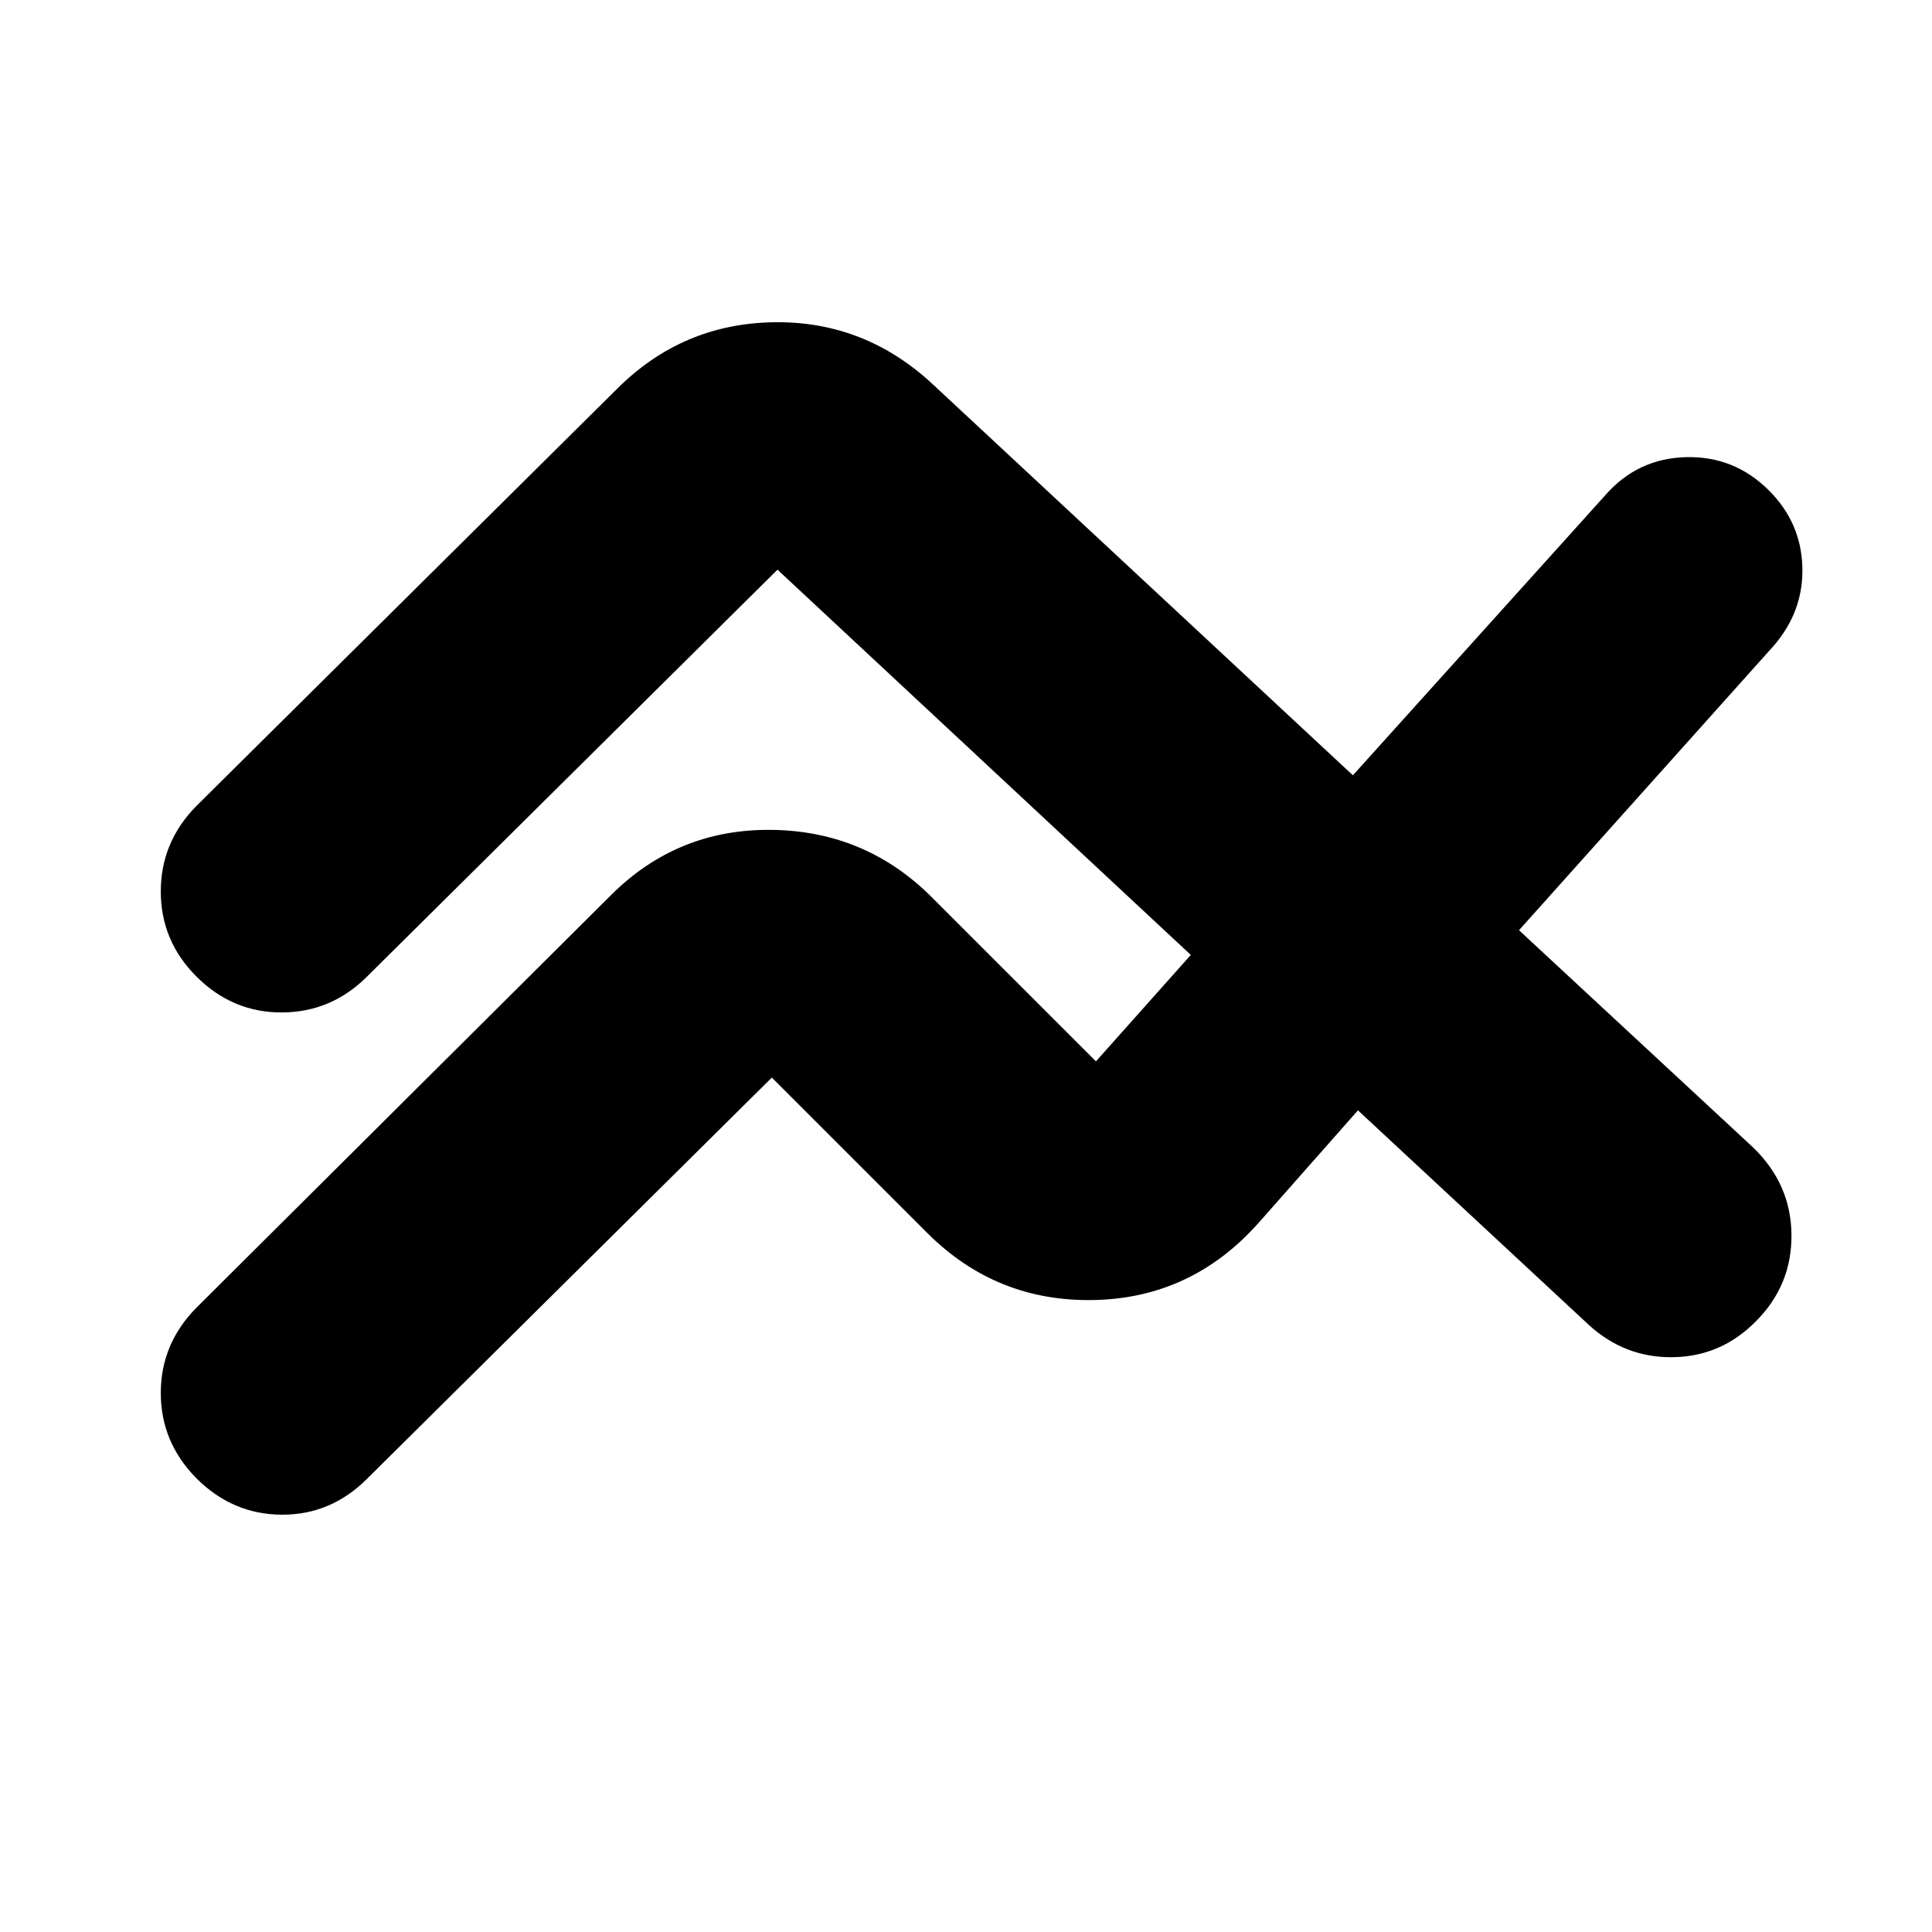 <svg xmlns="http://www.w3.org/2000/svg" height="24" viewBox="0 -960 960 960" width="24"><path d="M97.61-310.22 303.5-515.11q33.15-33.15 80.02-32.53 46.87.62 79.78 33.77l81.27 81.26 47.13-52.89-205.37-191.43-203.94 202.17q-17.72 17.72-42.27 17.84-24.55.12-42.51-17.84-17.72-17.72-17.72-42.27 0-24.56 17.72-42.51l208.93-207.18q32.39-32.39 77.74-33.15 45.35-.76 79.26 30.87l208.7 194.24 125.5-139.26q15.96-18.2 40.01-18.82 24.05-.62 41.25 16.58 15.96 15.96 16.58 38.01.62 22.05-14.34 39.25L754.78-497.78l116.18 107.8q18.95 18.2 19.21 43.39.26 25.2-17.69 43.16-17.2 17.43-41.13 17.81-23.94.38-41.89-16.05l-114.7-106.61-49.22 55.74q-33.15 37.39-81.64 38.51-48.49 1.12-82.88-33.04l-77.5-77.49L182.39-225.2q-17.96 17.96-42.39 17.84-24.43-.12-42.39-18.07-17.72-17.96-17.72-42.4 0-24.43 17.72-42.39Z"/></svg>